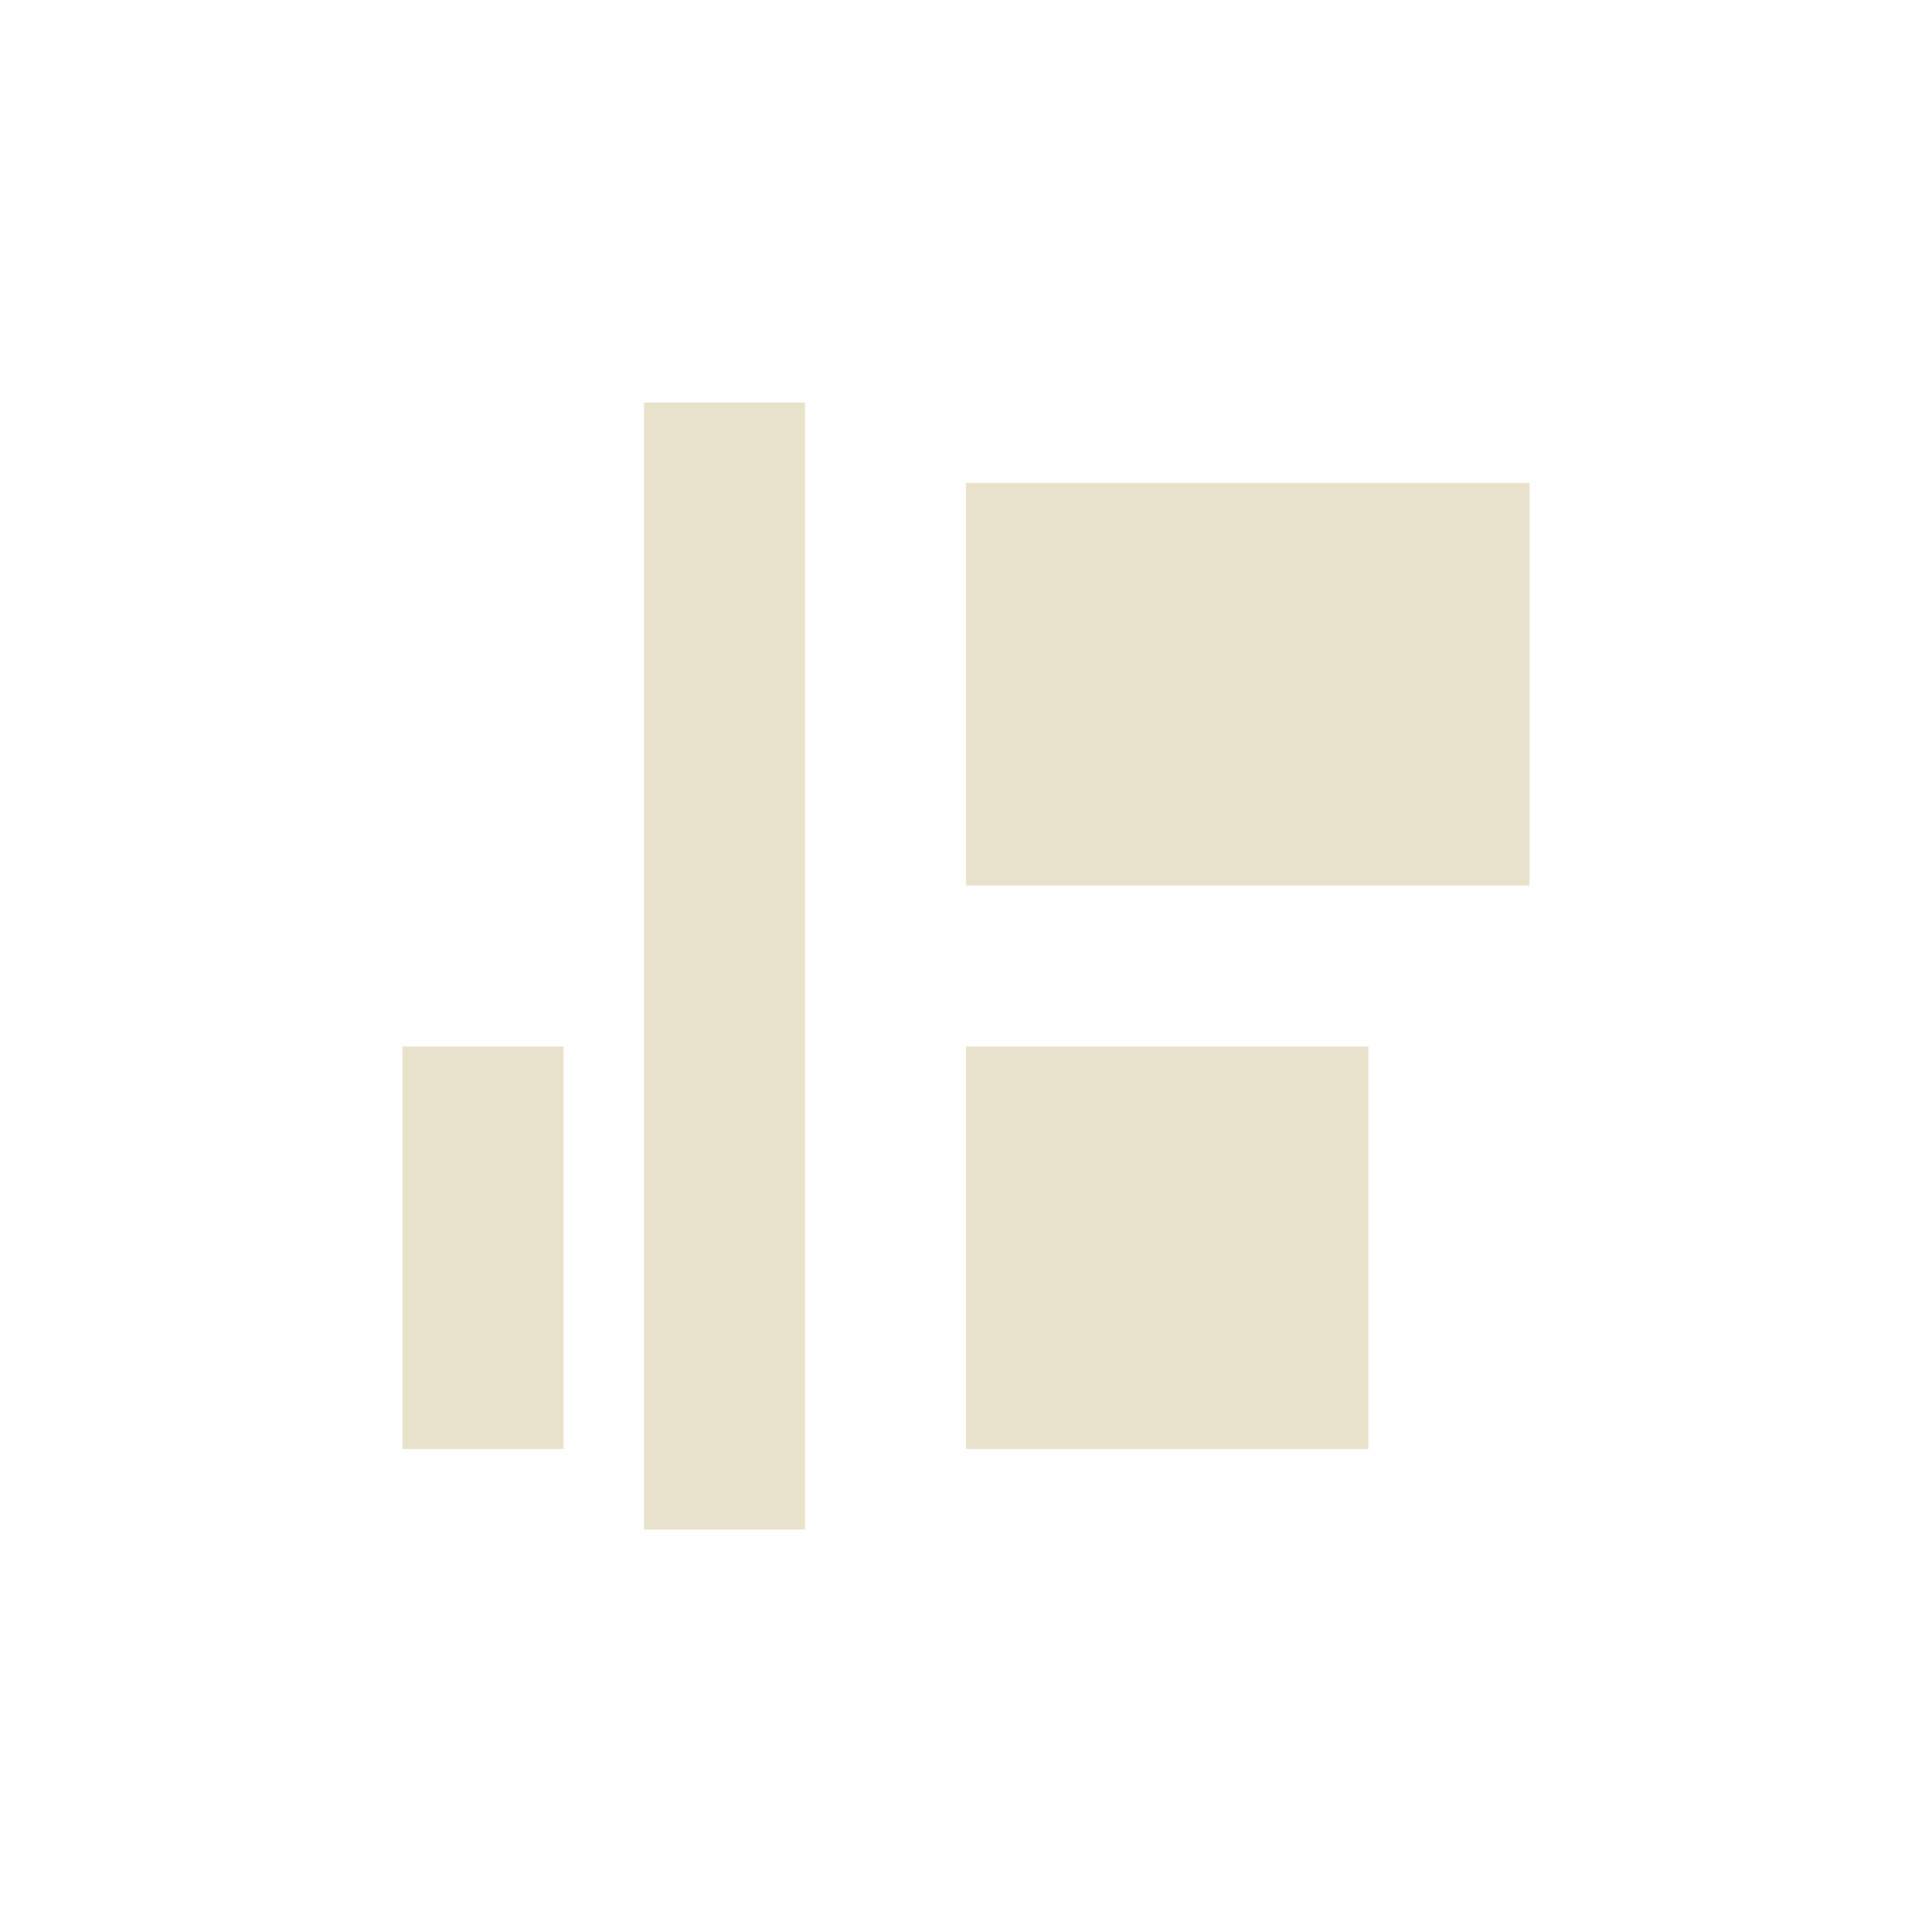 <svg xmlns="http://www.w3.org/2000/svg" width="24" height="24" viewBox="0 0 24 24">
 <defs>
  <style id="current-color-scheme" type="text/css">
   .ColorScheme-Text { color:#e9e2cb; } .ColorScheme-Highlight { color:#4285f4; }
  </style>
 </defs>
 <path style="fill:currentColor" class="ColorScheme-Text" d="M 4 1 L 4 15 L 6 15 L 6 1 L 4 1 z M 8 2 L 8 7 L 15 7 L 15 2 L 8 2 z M 1 9 L 1 14 L 3 14 L 3 9 L 1 9 z M 8 9 L 8 14 L 13 14 L 13 9 L 8 9 z" transform="translate(4 4)"/>
</svg>
